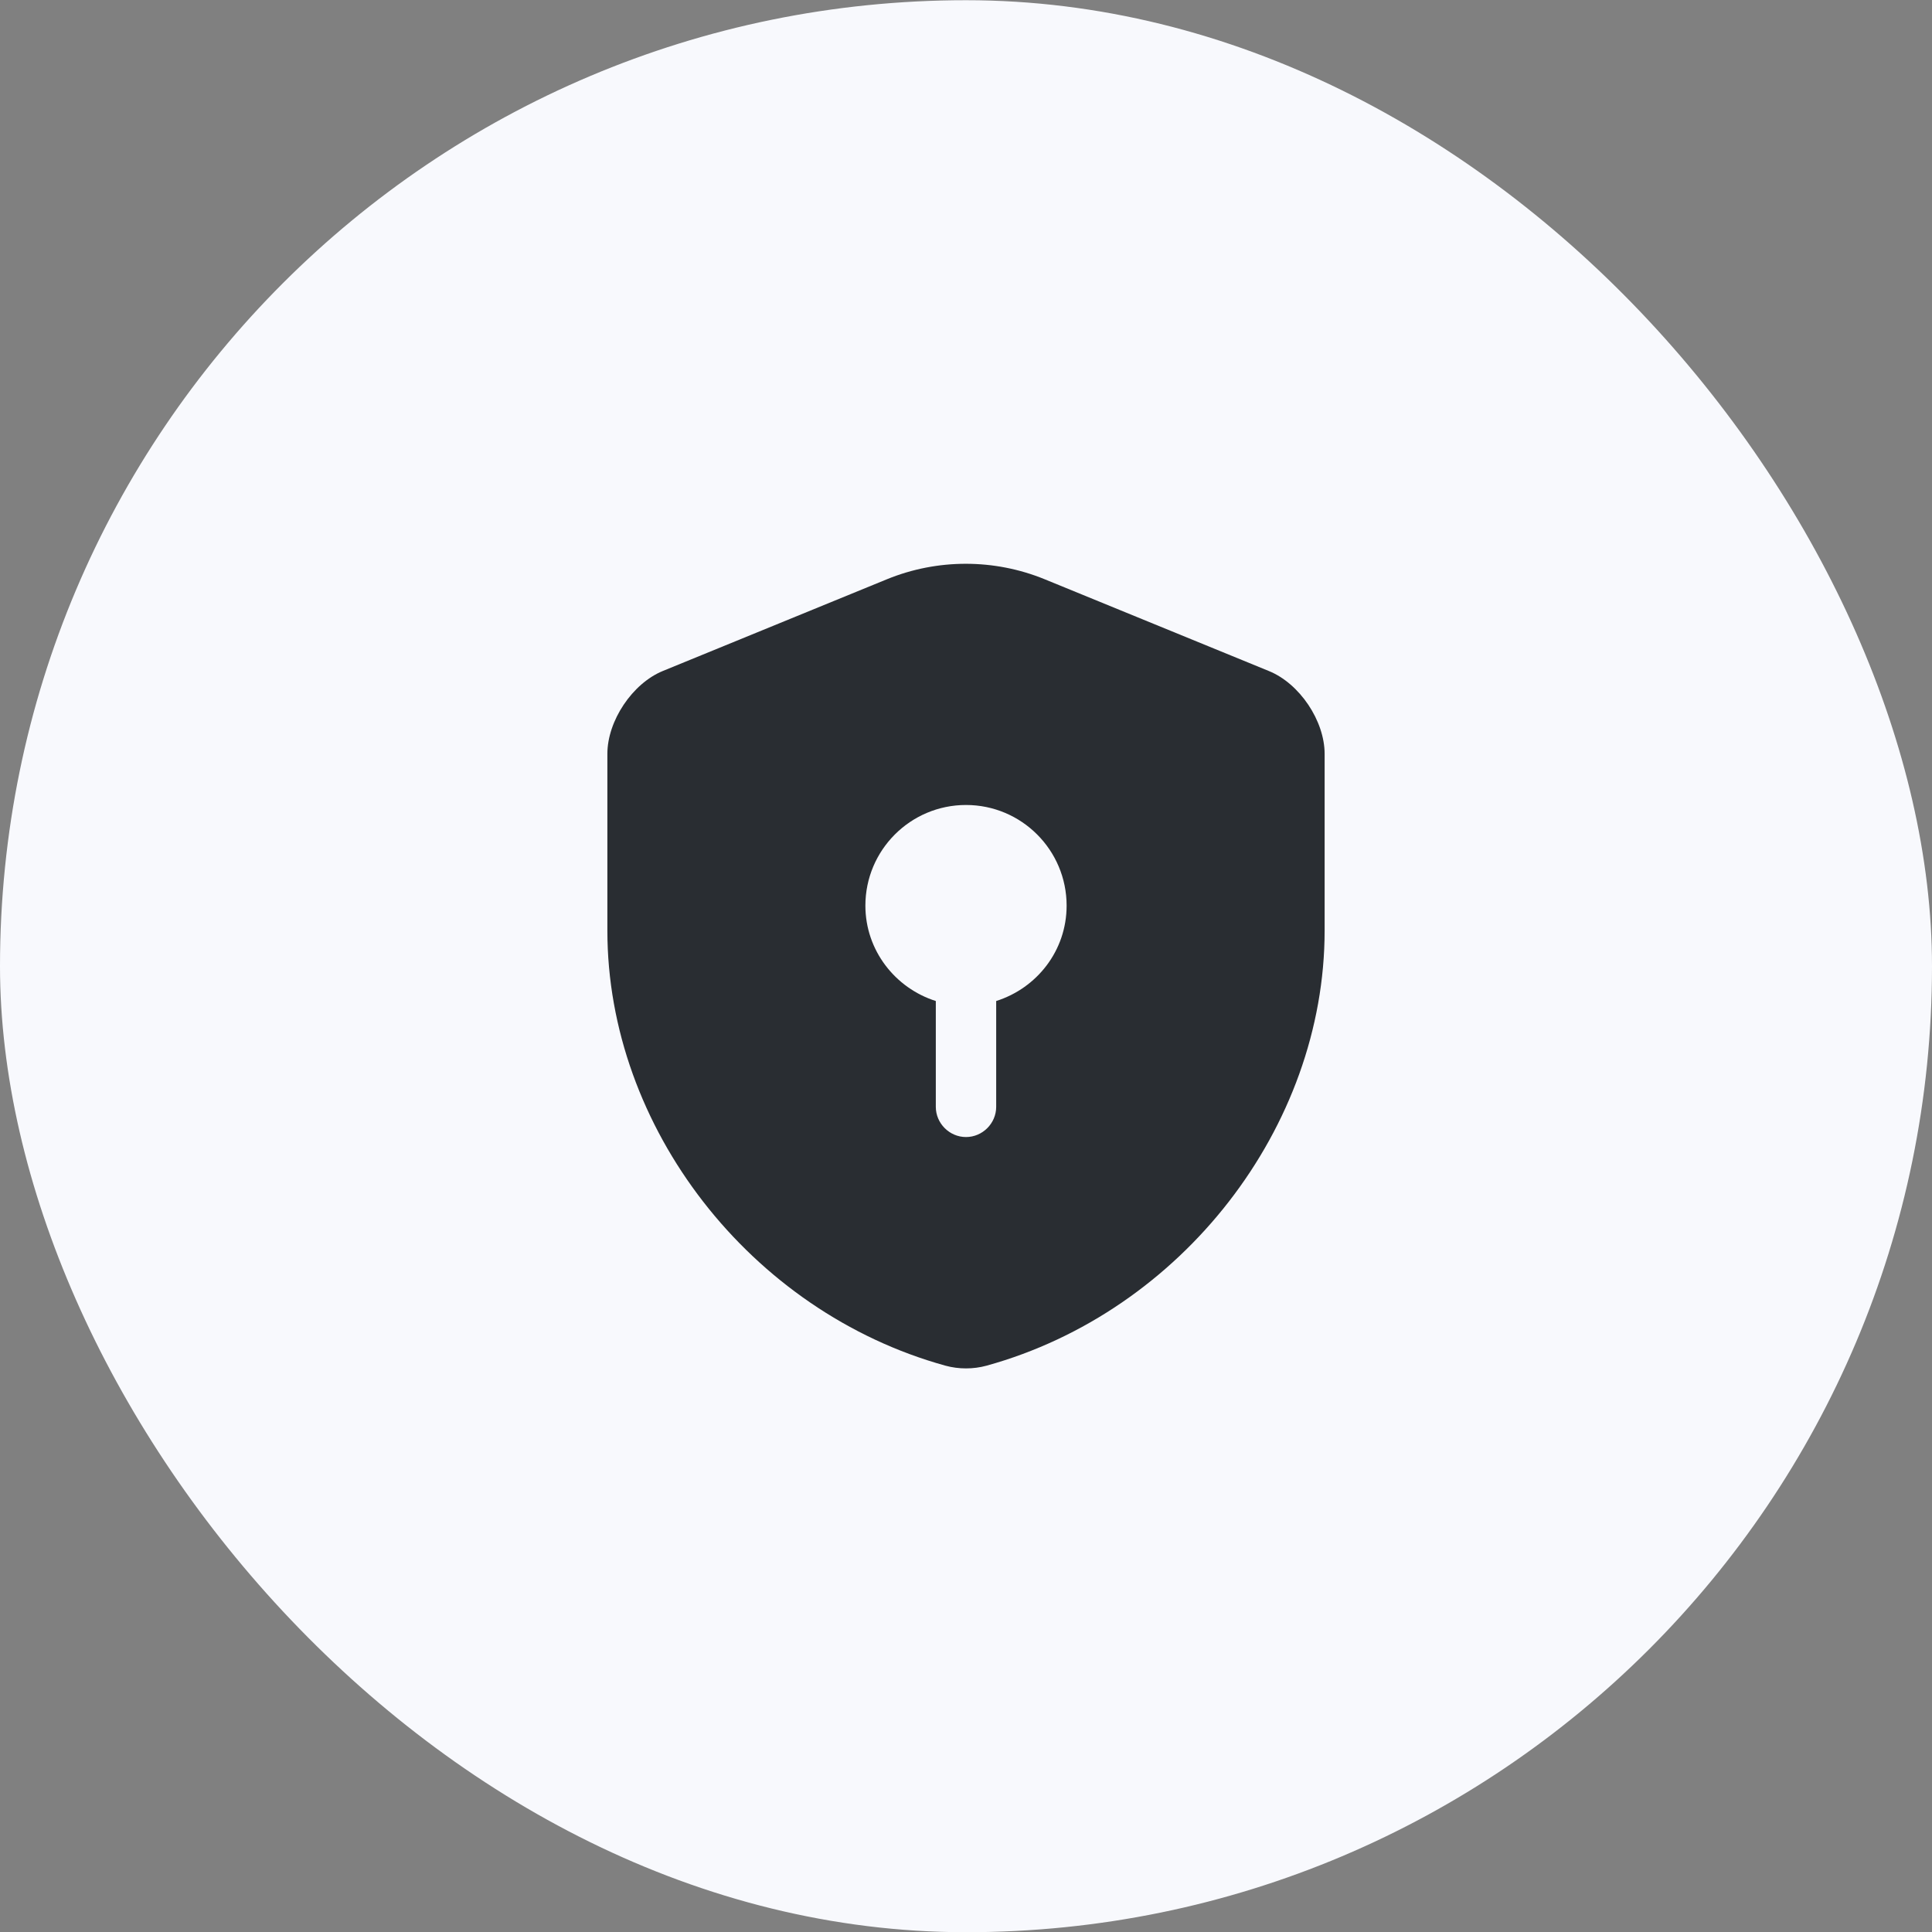 <svg width="64" height="64" viewBox="0 0 64 64" fill="none" xmlns="http://www.w3.org/2000/svg">
<rect x="0" y="0" width="64" height="64" fill="#808080" stroke="none"/>
<rect y="0.007" width="64" height="64" rx="32" fill="#F8F9FD"/>
<path d="M43.88 30.826V24.973C43.88 23.88 43.053 22.64 42.027 22.226L34.6 19.186C32.933 18.506 31.053 18.506 29.387 19.186L21.96 22.226C20.947 22.64 20.12 23.88 20.12 24.973V30.826C20.12 37.346 24.853 43.453 31.32 45.24C31.76 45.36 32.24 45.36 32.68 45.24C39.147 43.453 43.88 37.346 43.88 30.826ZM33 33.16V36.666C33 37.213 32.547 37.666 32 37.666C31.453 37.666 31 37.213 31 36.666V33.16C29.653 32.733 28.667 31.48 28.667 30C28.667 28.16 30.16 26.666 32 26.666C33.84 26.666 35.333 28.16 35.333 30C35.333 31.493 34.347 32.733 33 33.16Z" fill="#292D32"/>
</svg>
